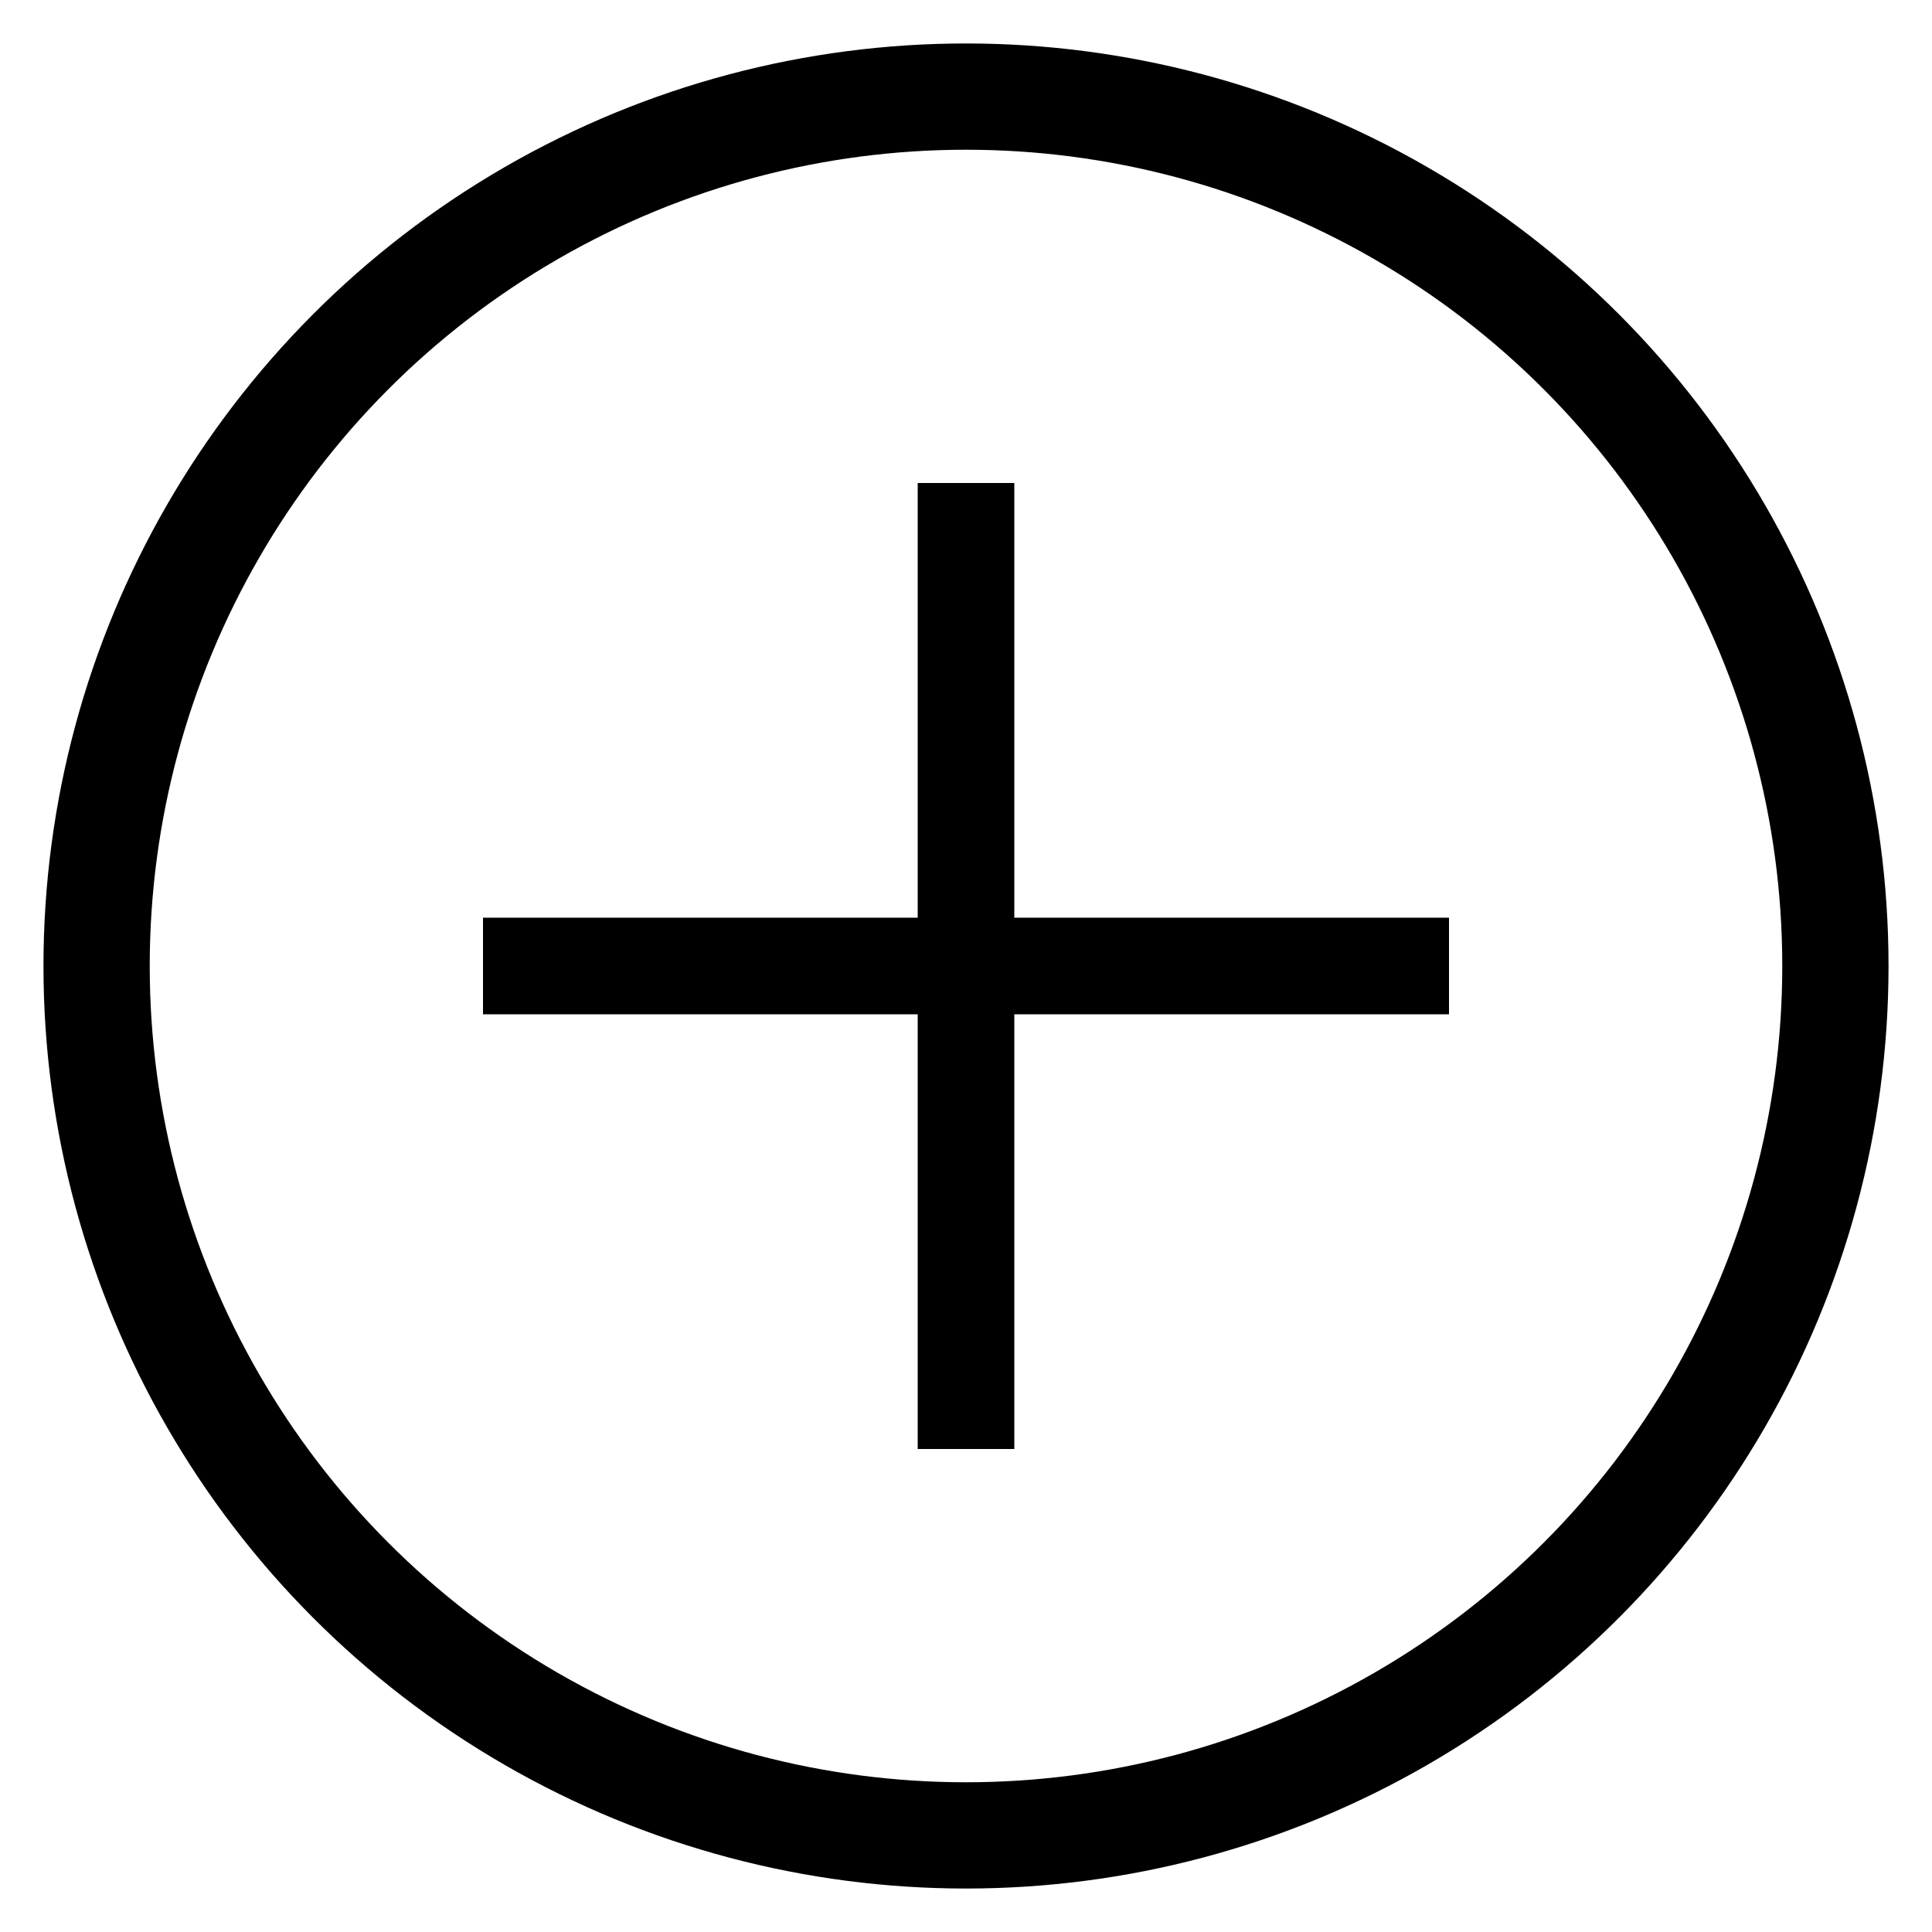 <svg width="20" height="20" viewBox="0 0 20 20" xmlns="http://www.w3.org/2000/svg">
    <circle fill="none" stroke="#000" stroke-width="1.1" cx="10" cy="10" r="9"></circle>
    <line fill="none" stroke="#000" x1="10" y1="5" x2="10" y2="15"></line>
    <line fill="none" stroke="#000" x1="5" y1="10" x2="15" y2="10"></line>
</svg>

